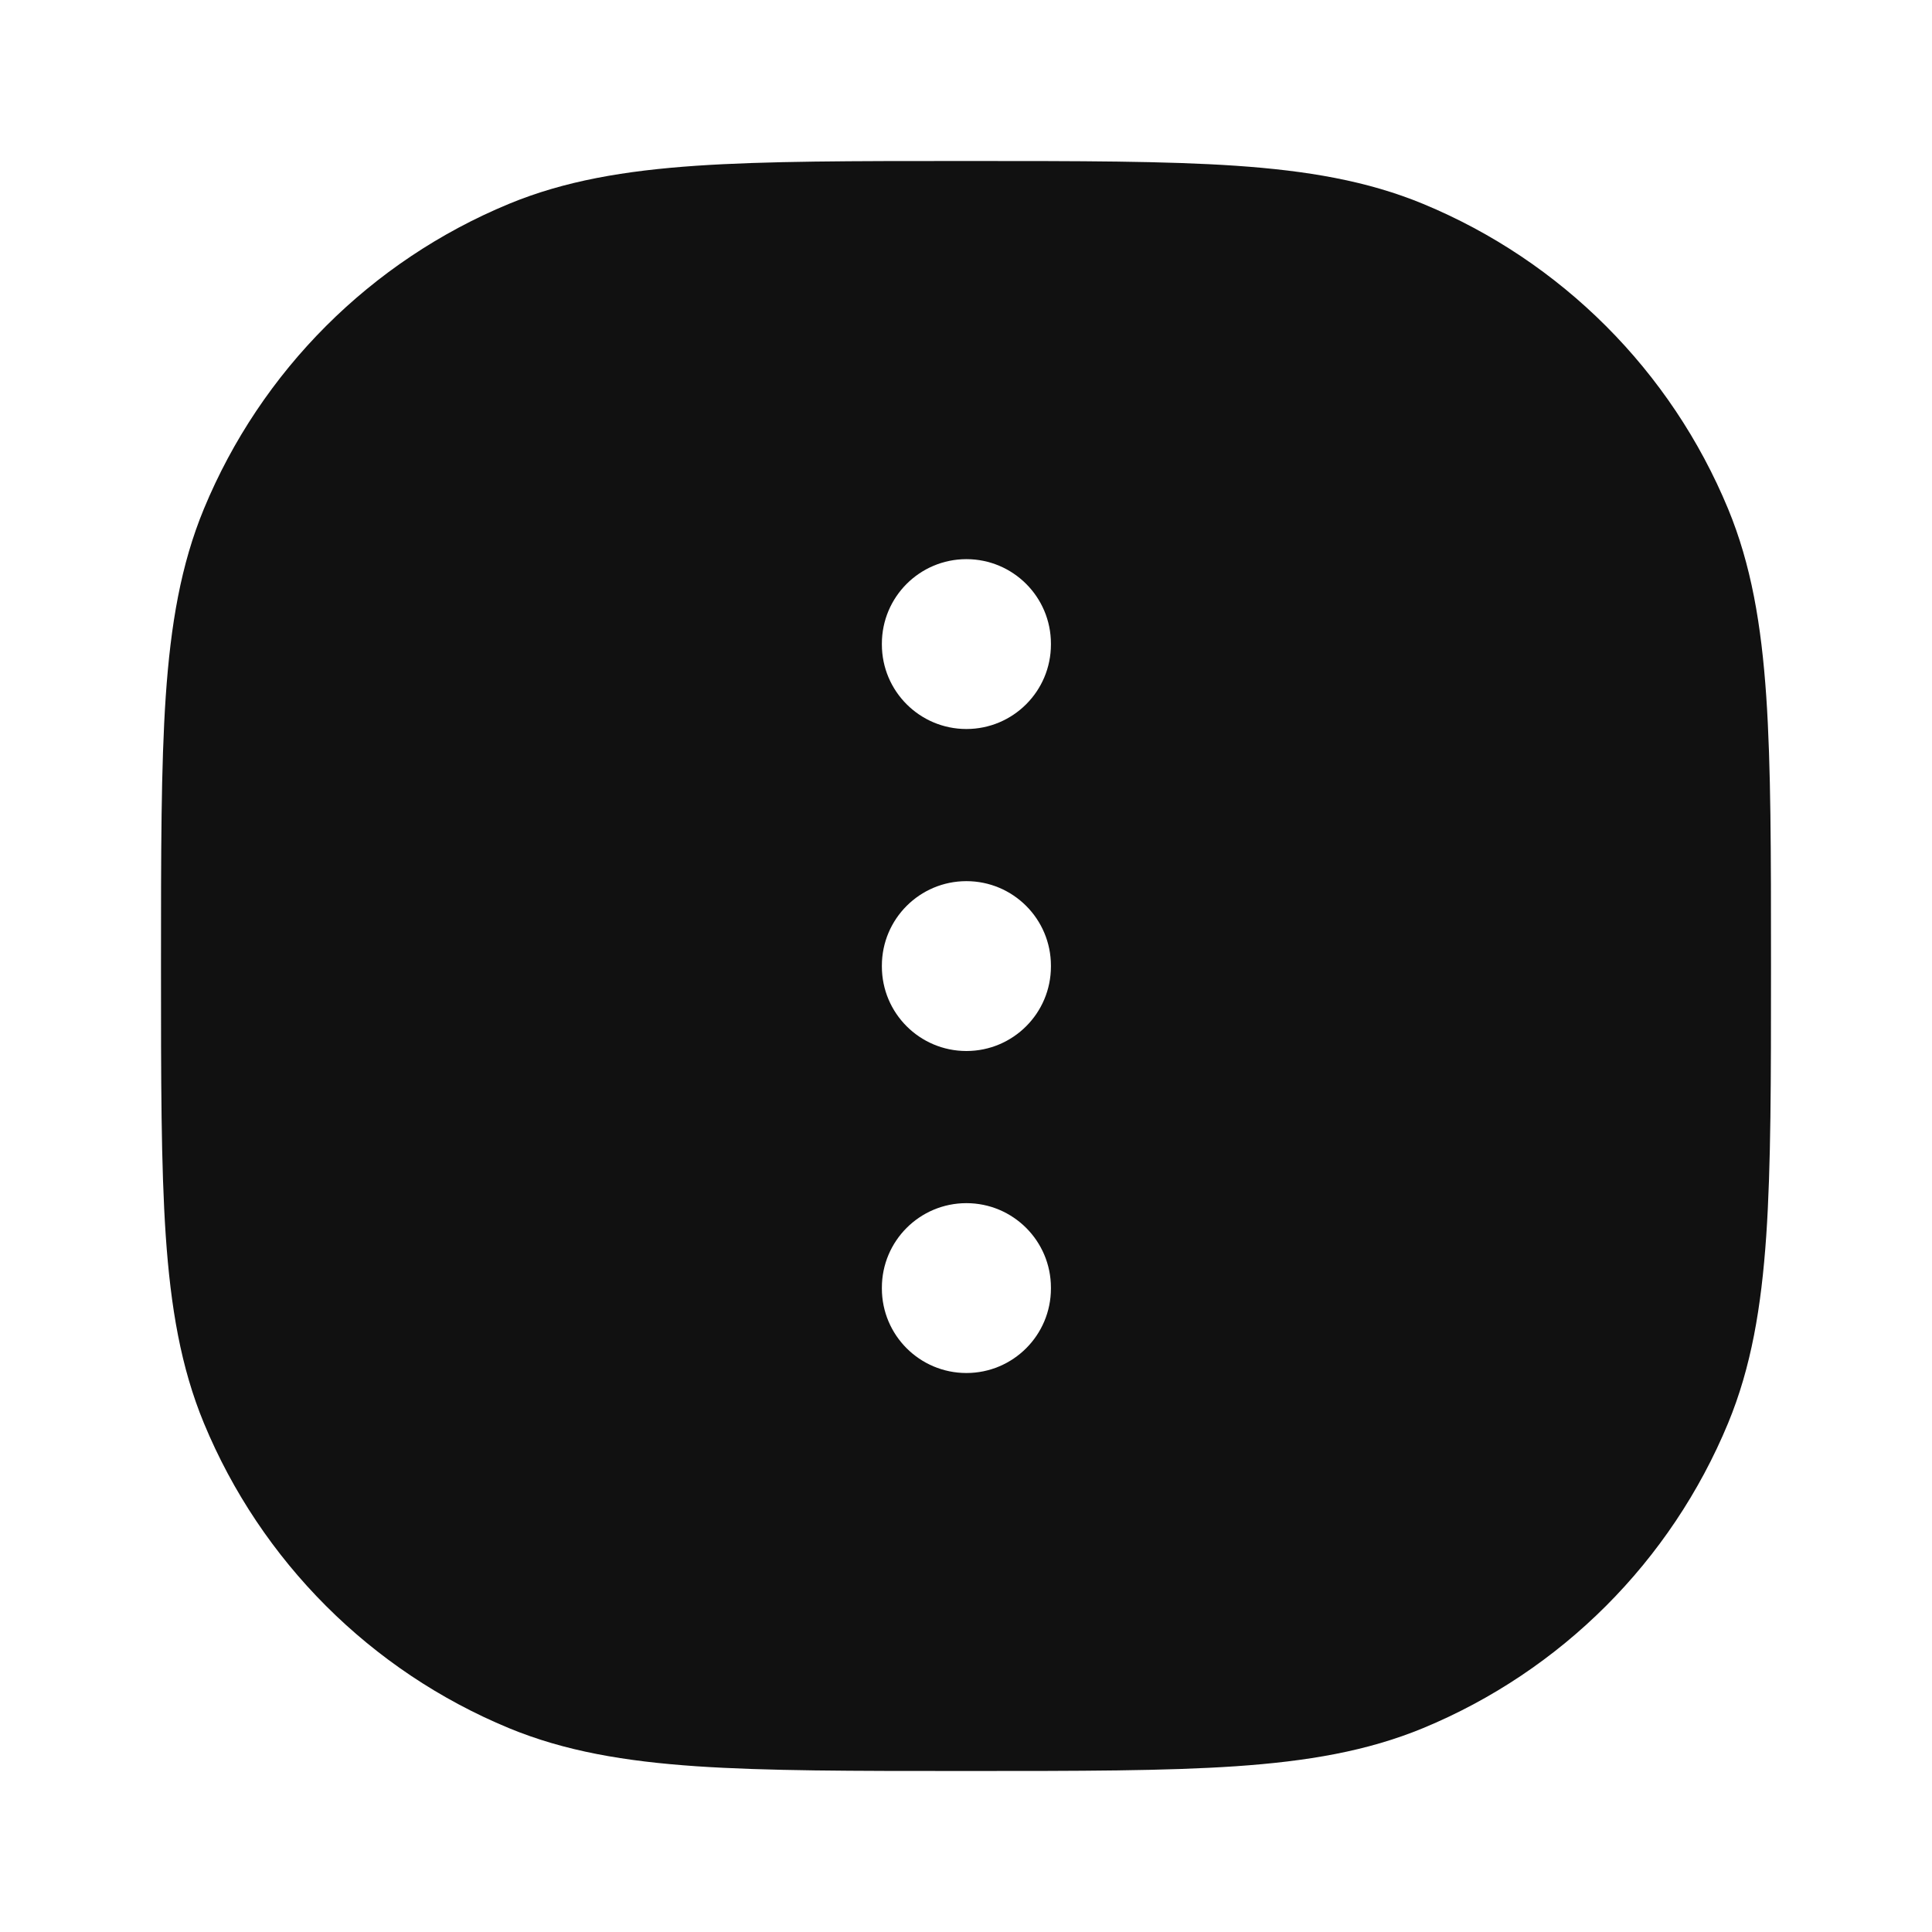 <svg width="24" height="24" viewBox="0 0 24 24" fill="none" xmlns="http://www.w3.org/2000/svg">
<path d="M11.963 2H12.037C13.403 2 14.48 2 15.351 2.059C16.239 2.12 16.985 2.246 17.679 2.533C19.394 3.243 20.757 4.606 21.467 6.321C21.754 7.015 21.88 7.761 21.941 8.649C22 9.52 22 10.597 22 11.963V12.037C22 13.403 22 14.48 21.941 15.351C21.88 16.239 21.754 16.985 21.467 17.679C20.757 19.394 19.394 20.757 17.679 21.467C16.985 21.754 16.239 21.88 15.351 21.941C14.48 22 13.403 22 12.037 22H11.963C10.597 22 9.52 22 8.649 21.941C7.761 21.88 7.015 21.754 6.321 21.467C4.606 20.757 3.243 19.394 2.533 17.679C2.246 16.985 2.12 16.239 2.059 15.351C2 14.48 2 13.403 2 12.037V11.963C2 10.597 2 9.52 2.059 8.649C2.12 7.761 2.246 7.015 2.533 6.321C3.243 4.606 4.606 3.243 6.321 2.533C7.015 2.246 7.761 2.12 8.649 2.059C9.52 2 10.597 2 11.963 2ZM13.055 7.996C13.055 7.416 12.585 6.946 12.005 6.946C11.425 6.946 10.955 7.416 10.955 7.996V8.006C10.955 8.586 11.425 9.056 12.005 9.056C12.585 9.056 13.055 8.586 13.055 8.006V7.996ZM13.055 11.996C13.055 11.416 12.585 10.946 12.005 10.946C11.425 10.946 10.955 11.416 10.955 11.996V12.006C10.955 12.586 11.425 13.056 12.005 13.056C12.585 13.056 13.055 12.586 13.055 12.006V11.996ZM13.055 15.996C13.055 15.416 12.585 14.946 12.005 14.946C11.425 14.946 10.955 15.416 10.955 15.996V16.006C10.955 16.586 11.425 17.056 12.005 17.056C12.585 17.056 13.055 16.586 13.055 16.006V15.996Z" fill="#111111"/>
</svg>
